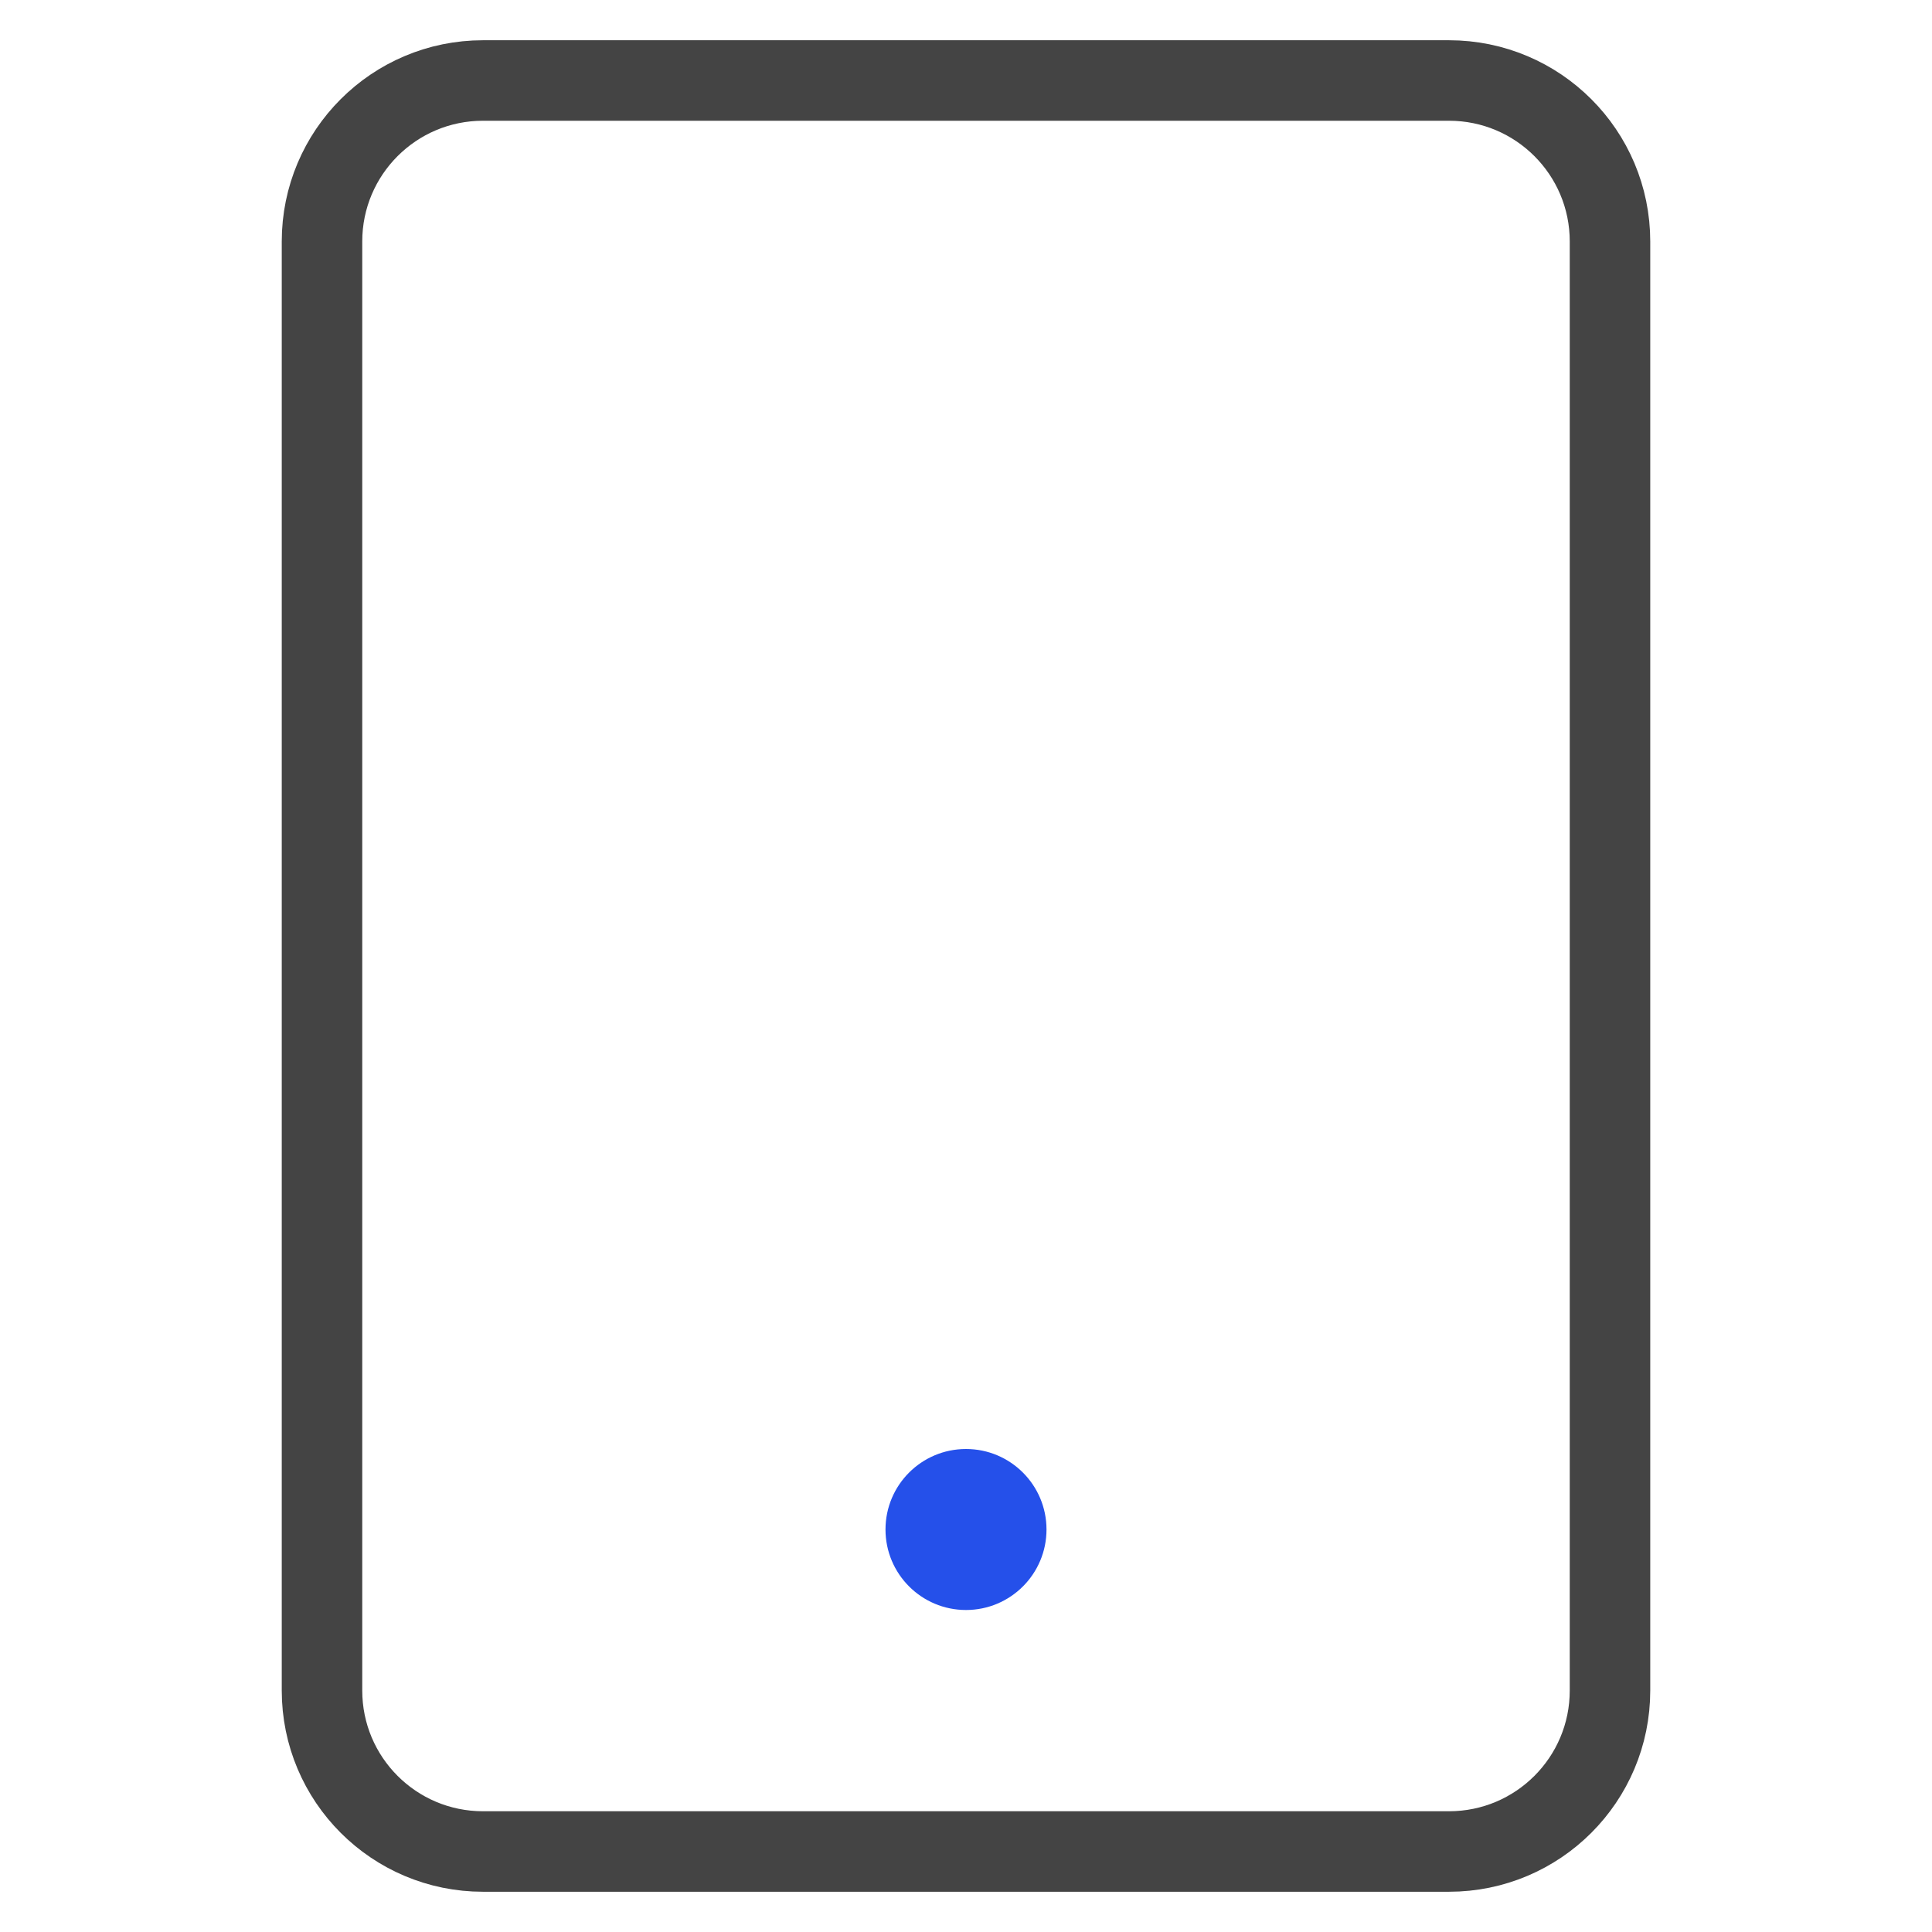 <?xml version="1.0" encoding="UTF-8"?>
<svg width="48px" height="48px" viewBox="0 0 48 48" version="1.1" xmlns="http://www.w3.org/2000/svg" xmlns:xlink="http://www.w3.org/1999/xlink">
    <!-- Generator: Sketch 50.2 (55047) - http://www.bohemiancoding.com/sketch -->
    <title>ic-retina</title>
    <desc>Created with Sketch.</desc>
    <defs></defs>
    <g id="ic-retina" stroke="none" stroke-width="1" fill="none" fill-rule="evenodd">
        <g id="Group-4" transform="translate(8, 2)">
            <path d="M28,44 L4,44 C1.79,44 0,42.21 0,40 L0,4 C0,1.79 1.79,0 4,0 L28,0 C30.21,0 32,1.79 32,4 L32,40 C32,42.21 30.21,44 28,44 Z" id="Shape" stroke="#444444" stroke-width="2" stroke-linecap="square"></path>
            <circle id="Oval" fill="#2550EA" fill-rule="nonzero" cx="16" cy="36" r="2"></circle>
        </g>
    </g>
</svg>
